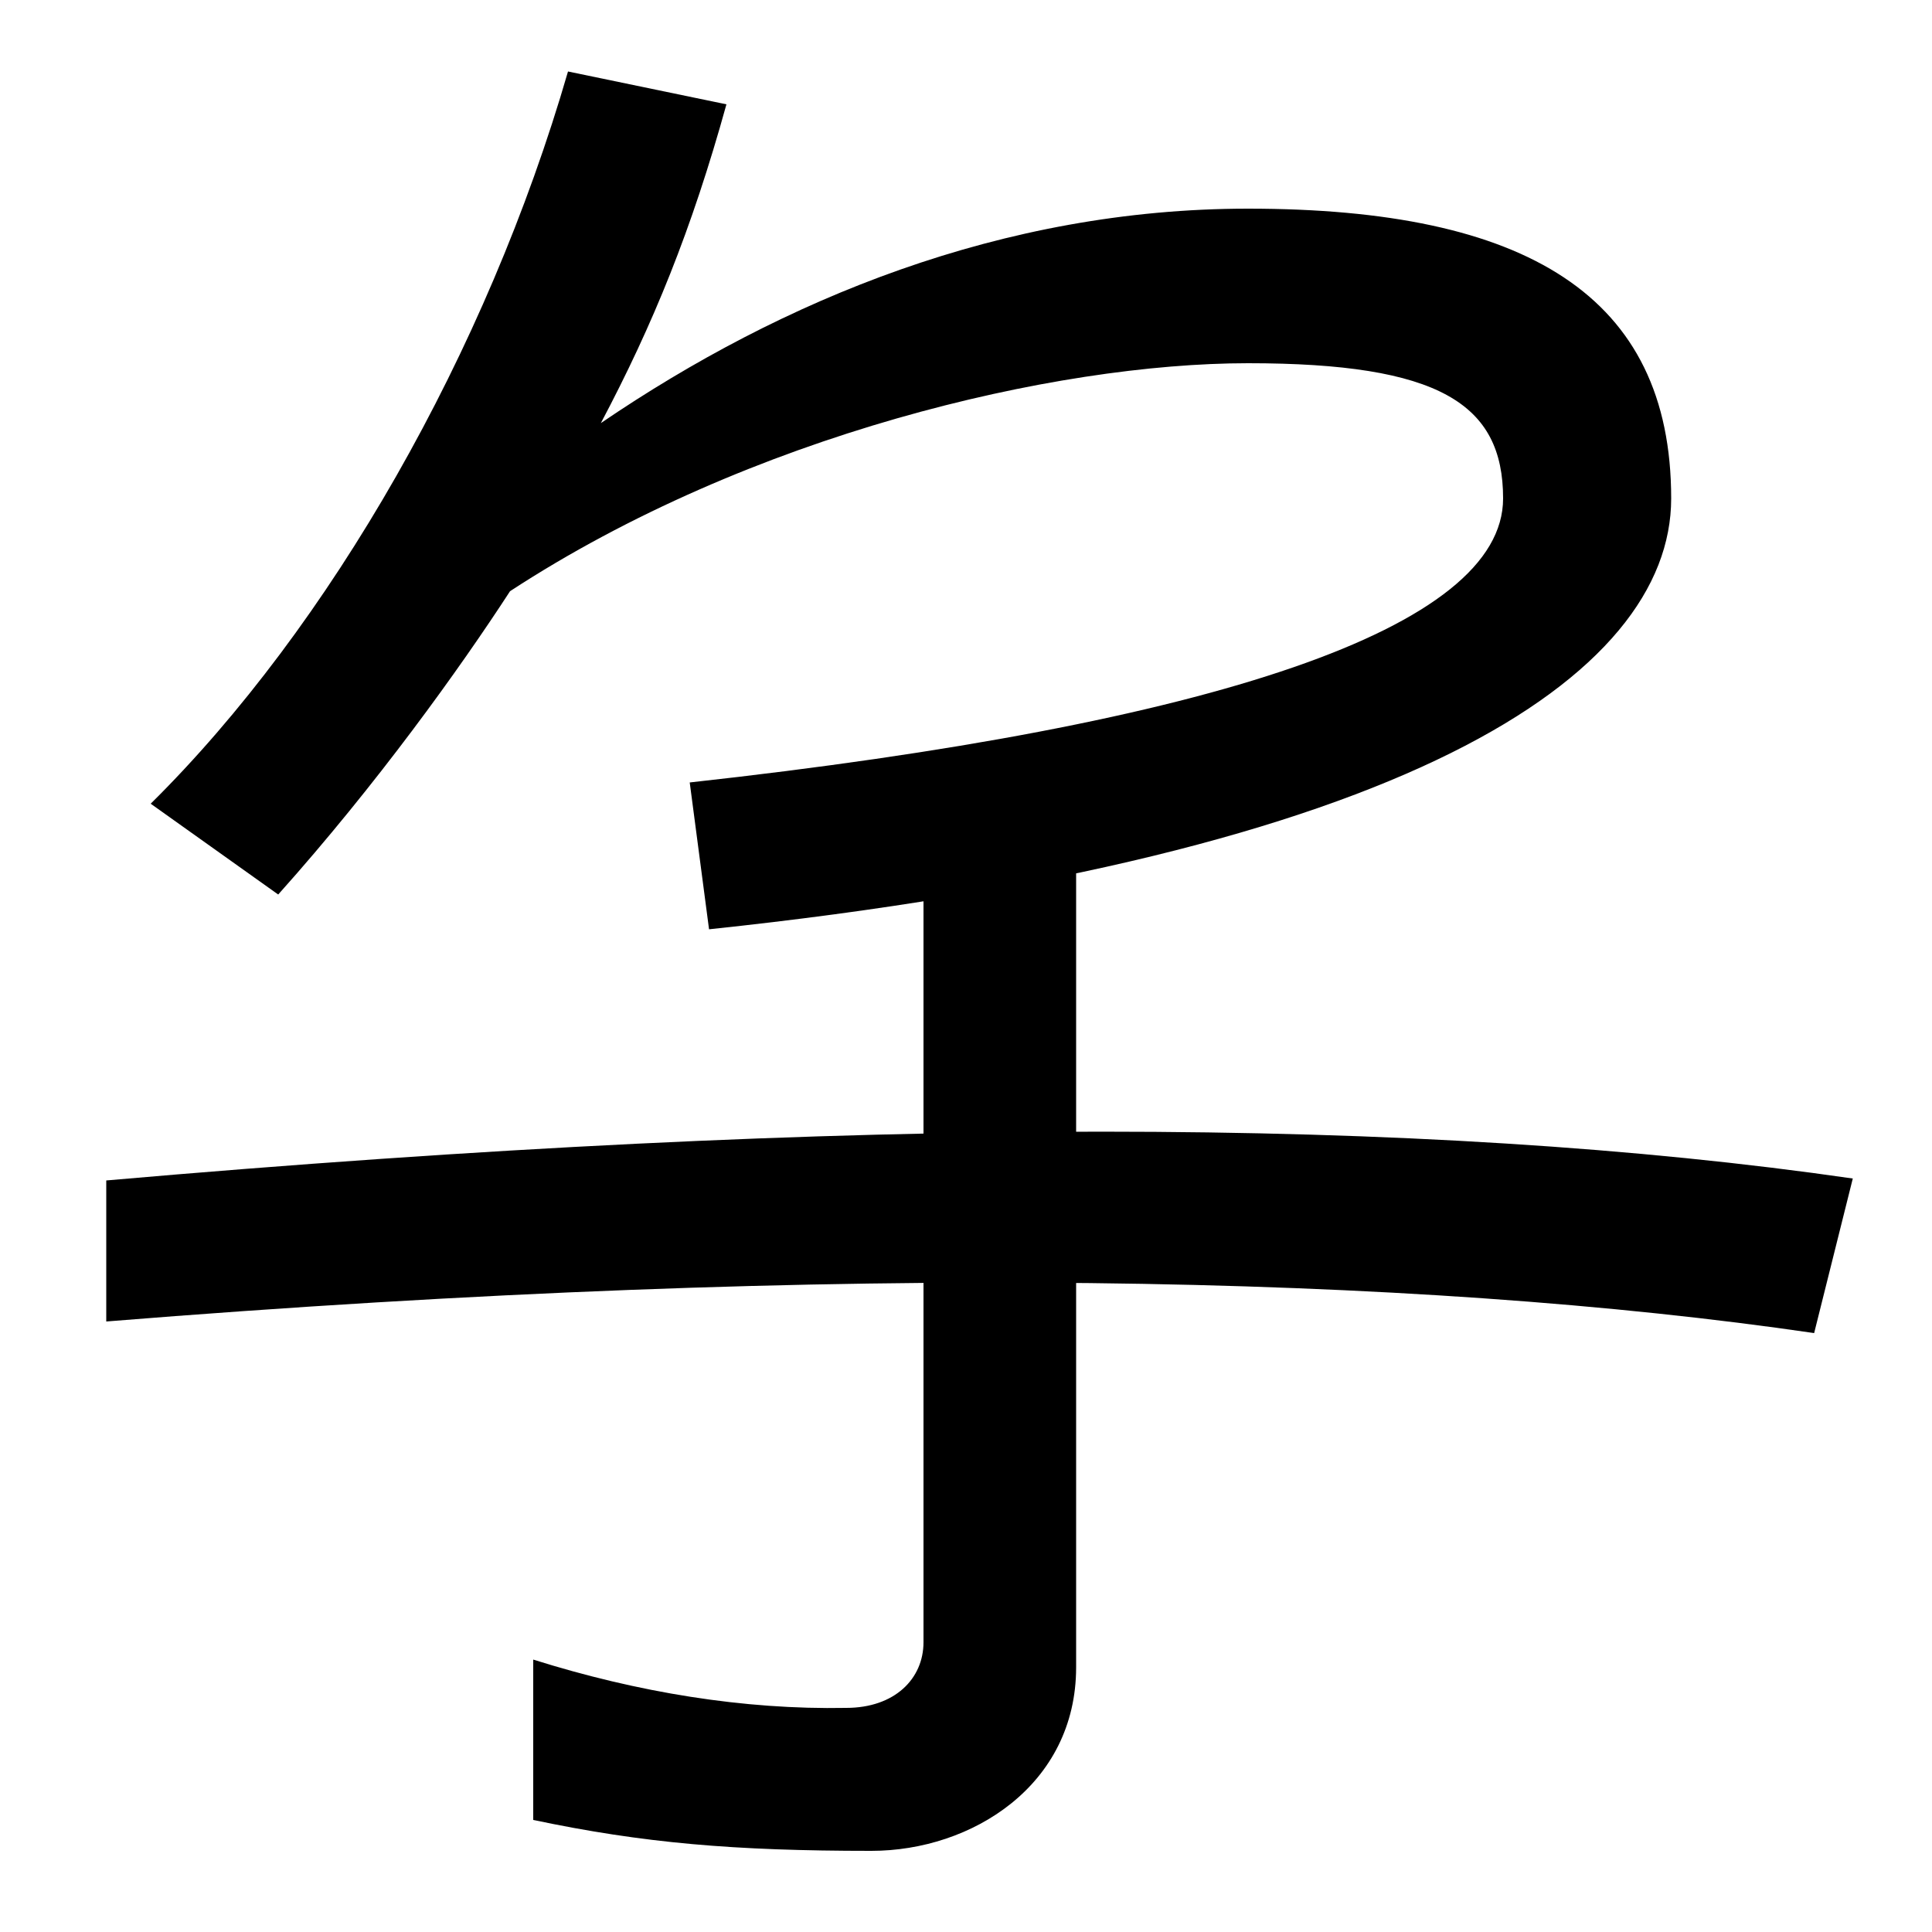 <svg xmlns="http://www.w3.org/2000/svg" width="1000" height="1000"><path d="M357 475 367 399C727 437 865 530 865 622C865 727 790 772 646 772C519 772 405 725 311 661C338 712 358 761 376 826L294 843C252 698 171 556 78 464L144 417C195 474 238 534 264 574C388 655 546 692 646 692C745 692 778 671 778 622C778 555 629 505 357 475ZM451 -78C503 -78 557 -44 557 17V464H478V30C478 11 463 -4 438 -4C385 -5 330 4 276 21V-62C333 -74 380 -78 451 -78ZM939 190 959 270C738 302 444 303 55 269V196C439 227 734 220 939 190Z" transform="translate(0, 880) scale(1,-1)" /></svg>